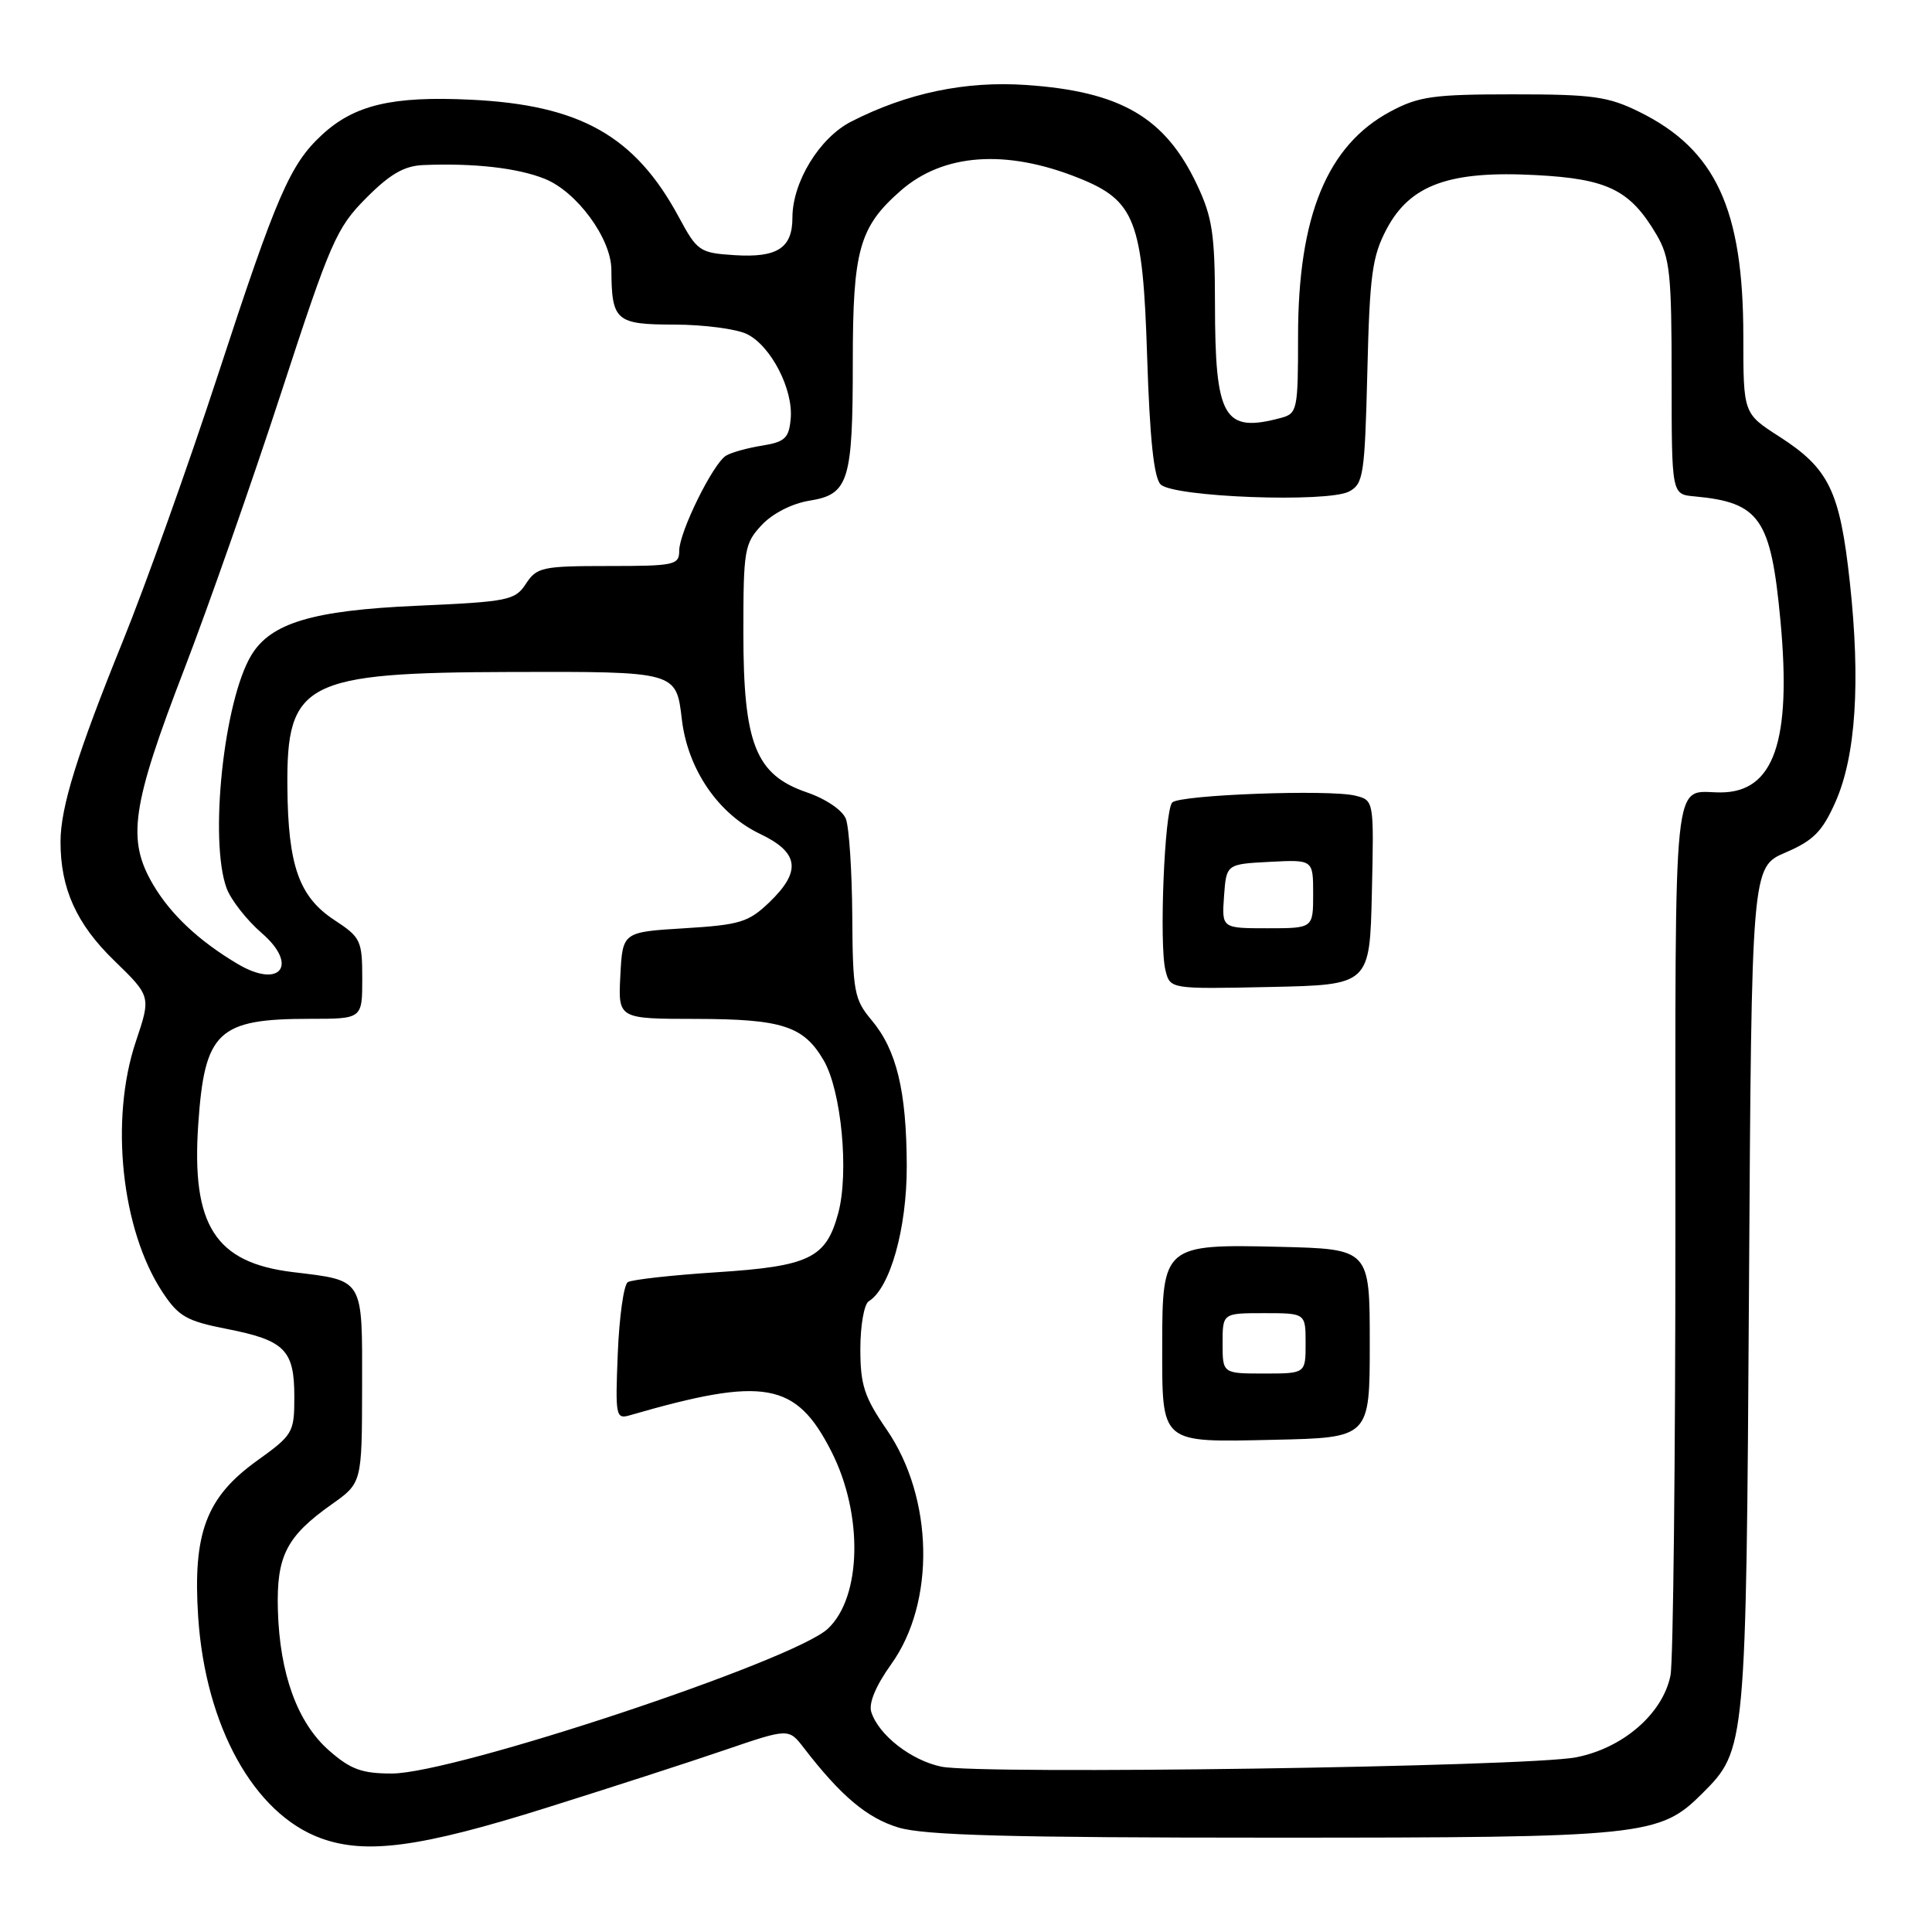 <?xml version="1.0" encoding="UTF-8" standalone="no"?>
<!DOCTYPE svg PUBLIC "-//W3C//DTD SVG 1.1//EN" "http://www.w3.org/Graphics/SVG/1.1/DTD/svg11.dtd" >
<svg xmlns="http://www.w3.org/2000/svg" xmlns:xlink="http://www.w3.org/1999/xlink" version="1.1" viewBox="0 0 256 256">
 <g >
 <path fill="currentColor"
d=" M 72.50 239.51 C 80.75 236.92 91.33 233.50 96.00 231.90 C 104.50 229.00 104.50 229.00 106.50 231.59 C 111.43 237.99 114.89 240.90 119.06 242.16 C 122.49 243.19 133.77 243.50 168.50 243.50 C 218.03 243.50 219.89 243.31 225.59 237.61 C 231.35 231.85 231.37 231.60 231.75 170.69 C 232.09 114.89 232.09 114.89 236.60 112.96 C 240.30 111.37 241.47 110.18 243.21 106.26 C 245.91 100.18 246.55 90.35 245.11 77.12 C 243.79 65.04 242.36 62.08 235.75 57.84 C 231.00 54.79 231.00 54.79 231.00 44.58 C 231.00 27.71 227.34 19.81 217.21 14.82 C 213.08 12.78 211.03 12.50 200.50 12.50 C 189.94 12.50 187.99 12.77 184.25 14.77 C 175.86 19.25 172.00 28.63 172.00 44.54 C 172.00 54.30 171.90 54.79 169.75 55.37 C 162.14 57.41 161.00 55.44 160.99 40.18 C 160.98 31.05 160.64 28.77 158.62 24.50 C 154.41 15.56 148.52 12.12 135.97 11.26 C 127.93 10.71 120.21 12.32 112.79 16.11 C 108.59 18.25 105.00 24.12 105.00 28.84 C 105.00 32.87 103.00 34.17 97.33 33.81 C 92.70 33.51 92.39 33.30 89.94 28.75 C 84.14 18.00 76.87 13.90 62.36 13.21 C 51.97 12.71 46.95 13.90 42.66 17.87 C 38.43 21.78 36.67 25.84 28.86 49.73 C 24.94 61.70 19.27 77.58 16.26 85.00 C 10.23 99.88 8.03 106.96 8.02 111.50 C 8.00 117.71 10.13 122.43 15.11 127.26 C 20.01 132.02 20.01 132.02 18.01 137.98 C 14.53 148.31 16.07 162.92 21.52 171.20 C 23.66 174.44 24.71 175.04 30.05 176.09 C 37.74 177.60 39.00 178.87 39.00 185.07 C 39.00 189.84 38.83 190.12 34.06 193.55 C 27.32 198.39 25.53 203.15 26.26 214.26 C 27.22 228.73 33.65 240.33 42.50 243.57 C 48.49 245.76 55.72 244.79 72.50 239.51 Z  M 43.60 231.95 C 39.41 228.28 37.05 221.78 36.82 213.31 C 36.62 206.19 37.95 203.58 43.94 199.34 C 47.96 196.50 47.96 196.50 47.98 183.79 C 48.00 169.24 48.29 169.71 38.80 168.56 C 28.51 167.31 25.35 162.37 26.27 148.96 C 27.11 136.66 28.87 135.00 41.07 135.00 C 48.00 135.00 48.00 135.00 48.00 129.67 C 48.00 124.63 47.80 124.20 44.32 121.92 C 39.63 118.84 38.17 114.73 38.08 104.31 C 37.95 90.37 40.36 89.12 67.62 89.04 C 89.70 88.98 89.60 88.96 90.35 95.34 C 91.14 101.96 95.18 107.86 100.72 110.50 C 105.89 112.96 106.22 115.45 101.94 119.56 C 99.19 122.20 98.05 122.55 90.69 123.00 C 82.50 123.50 82.50 123.50 82.20 129.25 C 81.90 135.00 81.90 135.00 92.20 135.01 C 103.65 135.03 106.48 135.95 109.14 140.50 C 111.49 144.53 112.52 155.37 111.07 160.75 C 109.46 166.73 107.26 167.79 94.83 168.59 C 88.96 168.97 83.72 169.56 83.19 169.89 C 82.65 170.23 82.06 174.46 81.86 179.30 C 81.52 187.71 81.59 188.08 83.50 187.52 C 101.29 182.37 105.46 183.11 110.14 192.28 C 114.40 200.62 114.19 211.60 109.70 215.81 C 105.17 220.06 60.17 235.00 51.92 235.00 C 47.94 235.00 46.45 234.45 43.60 231.95 Z  M 124.73 234.09 C 120.73 233.26 116.42 229.90 115.45 226.85 C 115.08 225.68 116.05 223.37 118.08 220.53 C 123.98 212.33 123.71 198.48 117.49 189.43 C 114.52 185.11 114.00 183.52 114.00 178.74 C 114.00 175.65 114.50 172.81 115.11 172.43 C 117.95 170.68 120.17 162.77 120.15 154.50 C 120.12 144.55 118.81 139.11 115.47 135.15 C 113.19 132.43 112.99 131.39 112.93 121.36 C 112.89 115.39 112.51 109.60 112.08 108.50 C 111.63 107.35 109.42 105.85 106.90 104.99 C 100.12 102.66 98.50 98.57 98.50 83.83 C 98.50 72.84 98.64 72.02 100.94 69.56 C 102.39 68.02 104.97 66.71 107.27 66.34 C 112.46 65.51 113.00 63.77 113.00 47.90 C 113.00 33.14 113.85 30.09 119.33 25.28 C 124.97 20.33 133.29 19.73 142.91 23.58 C 150.42 26.58 151.43 29.21 152.00 47.20 C 152.35 58.08 152.89 63.30 153.79 64.19 C 155.48 65.88 175.93 66.64 178.78 65.12 C 180.66 64.11 180.84 62.90 181.18 49.26 C 181.49 36.40 181.82 33.97 183.74 30.34 C 186.85 24.48 192.05 22.59 203.50 23.20 C 213.04 23.70 216.00 25.16 219.50 31.10 C 221.27 34.11 221.50 36.30 221.50 50.00 C 221.50 65.50 221.50 65.50 224.50 65.77 C 233.19 66.57 234.65 68.67 235.92 82.25 C 237.41 98.26 235.06 105.00 227.97 105.00 C 221.55 105.00 222.00 100.66 222.00 162.48 C 222.00 193.43 221.71 220.21 221.35 221.99 C 220.34 227.07 215.04 231.66 208.80 232.86 C 202.28 234.11 129.95 235.17 124.73 234.09 Z  M 181.50 178.00 C 181.50 165.50 181.50 165.50 169.50 165.21 C 154.26 164.84 154.00 165.06 154.00 178.18 C 154.00 191.45 153.60 191.11 168.80 190.78 C 181.50 190.50 181.50 190.50 181.50 178.00 Z  M 181.78 118.28 C 182.06 106.05 182.06 106.05 179.59 105.43 C 176.18 104.58 156.35 105.31 155.33 106.33 C 154.30 107.36 153.58 125.18 154.43 128.57 C 155.05 131.06 155.05 131.06 168.28 130.78 C 181.50 130.50 181.50 130.50 181.78 118.28 Z  M 31.46 127.71 C 26.33 124.66 22.61 121.16 20.28 117.20 C 16.78 111.24 17.42 106.82 24.48 88.50 C 27.65 80.25 33.41 63.83 37.27 52.00 C 43.79 32.02 44.58 30.20 48.51 26.25 C 51.70 23.04 53.57 21.97 56.12 21.87 C 62.84 21.60 68.57 22.25 72.17 23.69 C 76.43 25.39 80.99 31.60 81.01 35.73 C 81.05 42.53 81.59 43.00 89.37 43.01 C 93.29 43.02 97.62 43.59 99.00 44.28 C 102.17 45.86 105.13 51.60 104.77 55.49 C 104.54 58.06 104.01 58.56 100.97 59.05 C 99.02 59.36 96.88 59.96 96.20 60.38 C 94.46 61.45 90.00 70.52 90.00 72.97 C 90.00 74.87 89.38 75.00 80.62 75.00 C 71.87 75.00 71.12 75.16 69.69 77.35 C 68.25 79.55 67.38 79.73 55.19 80.27 C 41.44 80.88 35.88 82.54 33.30 86.82 C 29.66 92.86 27.70 111.30 30.02 117.68 C 30.59 119.23 32.68 121.90 34.66 123.62 C 39.62 127.89 37.13 131.09 31.46 127.71 Z  M 162.00 178.00 C 162.00 174.00 162.00 174.00 167.50 174.00 C 173.00 174.00 173.00 174.00 173.00 178.00 C 173.00 182.00 173.00 182.00 167.50 182.00 C 162.00 182.00 162.00 182.00 162.00 178.00 Z  M 162.19 118.75 C 162.50 114.50 162.50 114.50 168.25 114.20 C 174.00 113.90 174.00 113.90 174.00 118.45 C 174.00 123.00 174.00 123.00 167.94 123.00 C 161.89 123.00 161.89 123.00 162.19 118.75 Z "/>
</g>
</svg>